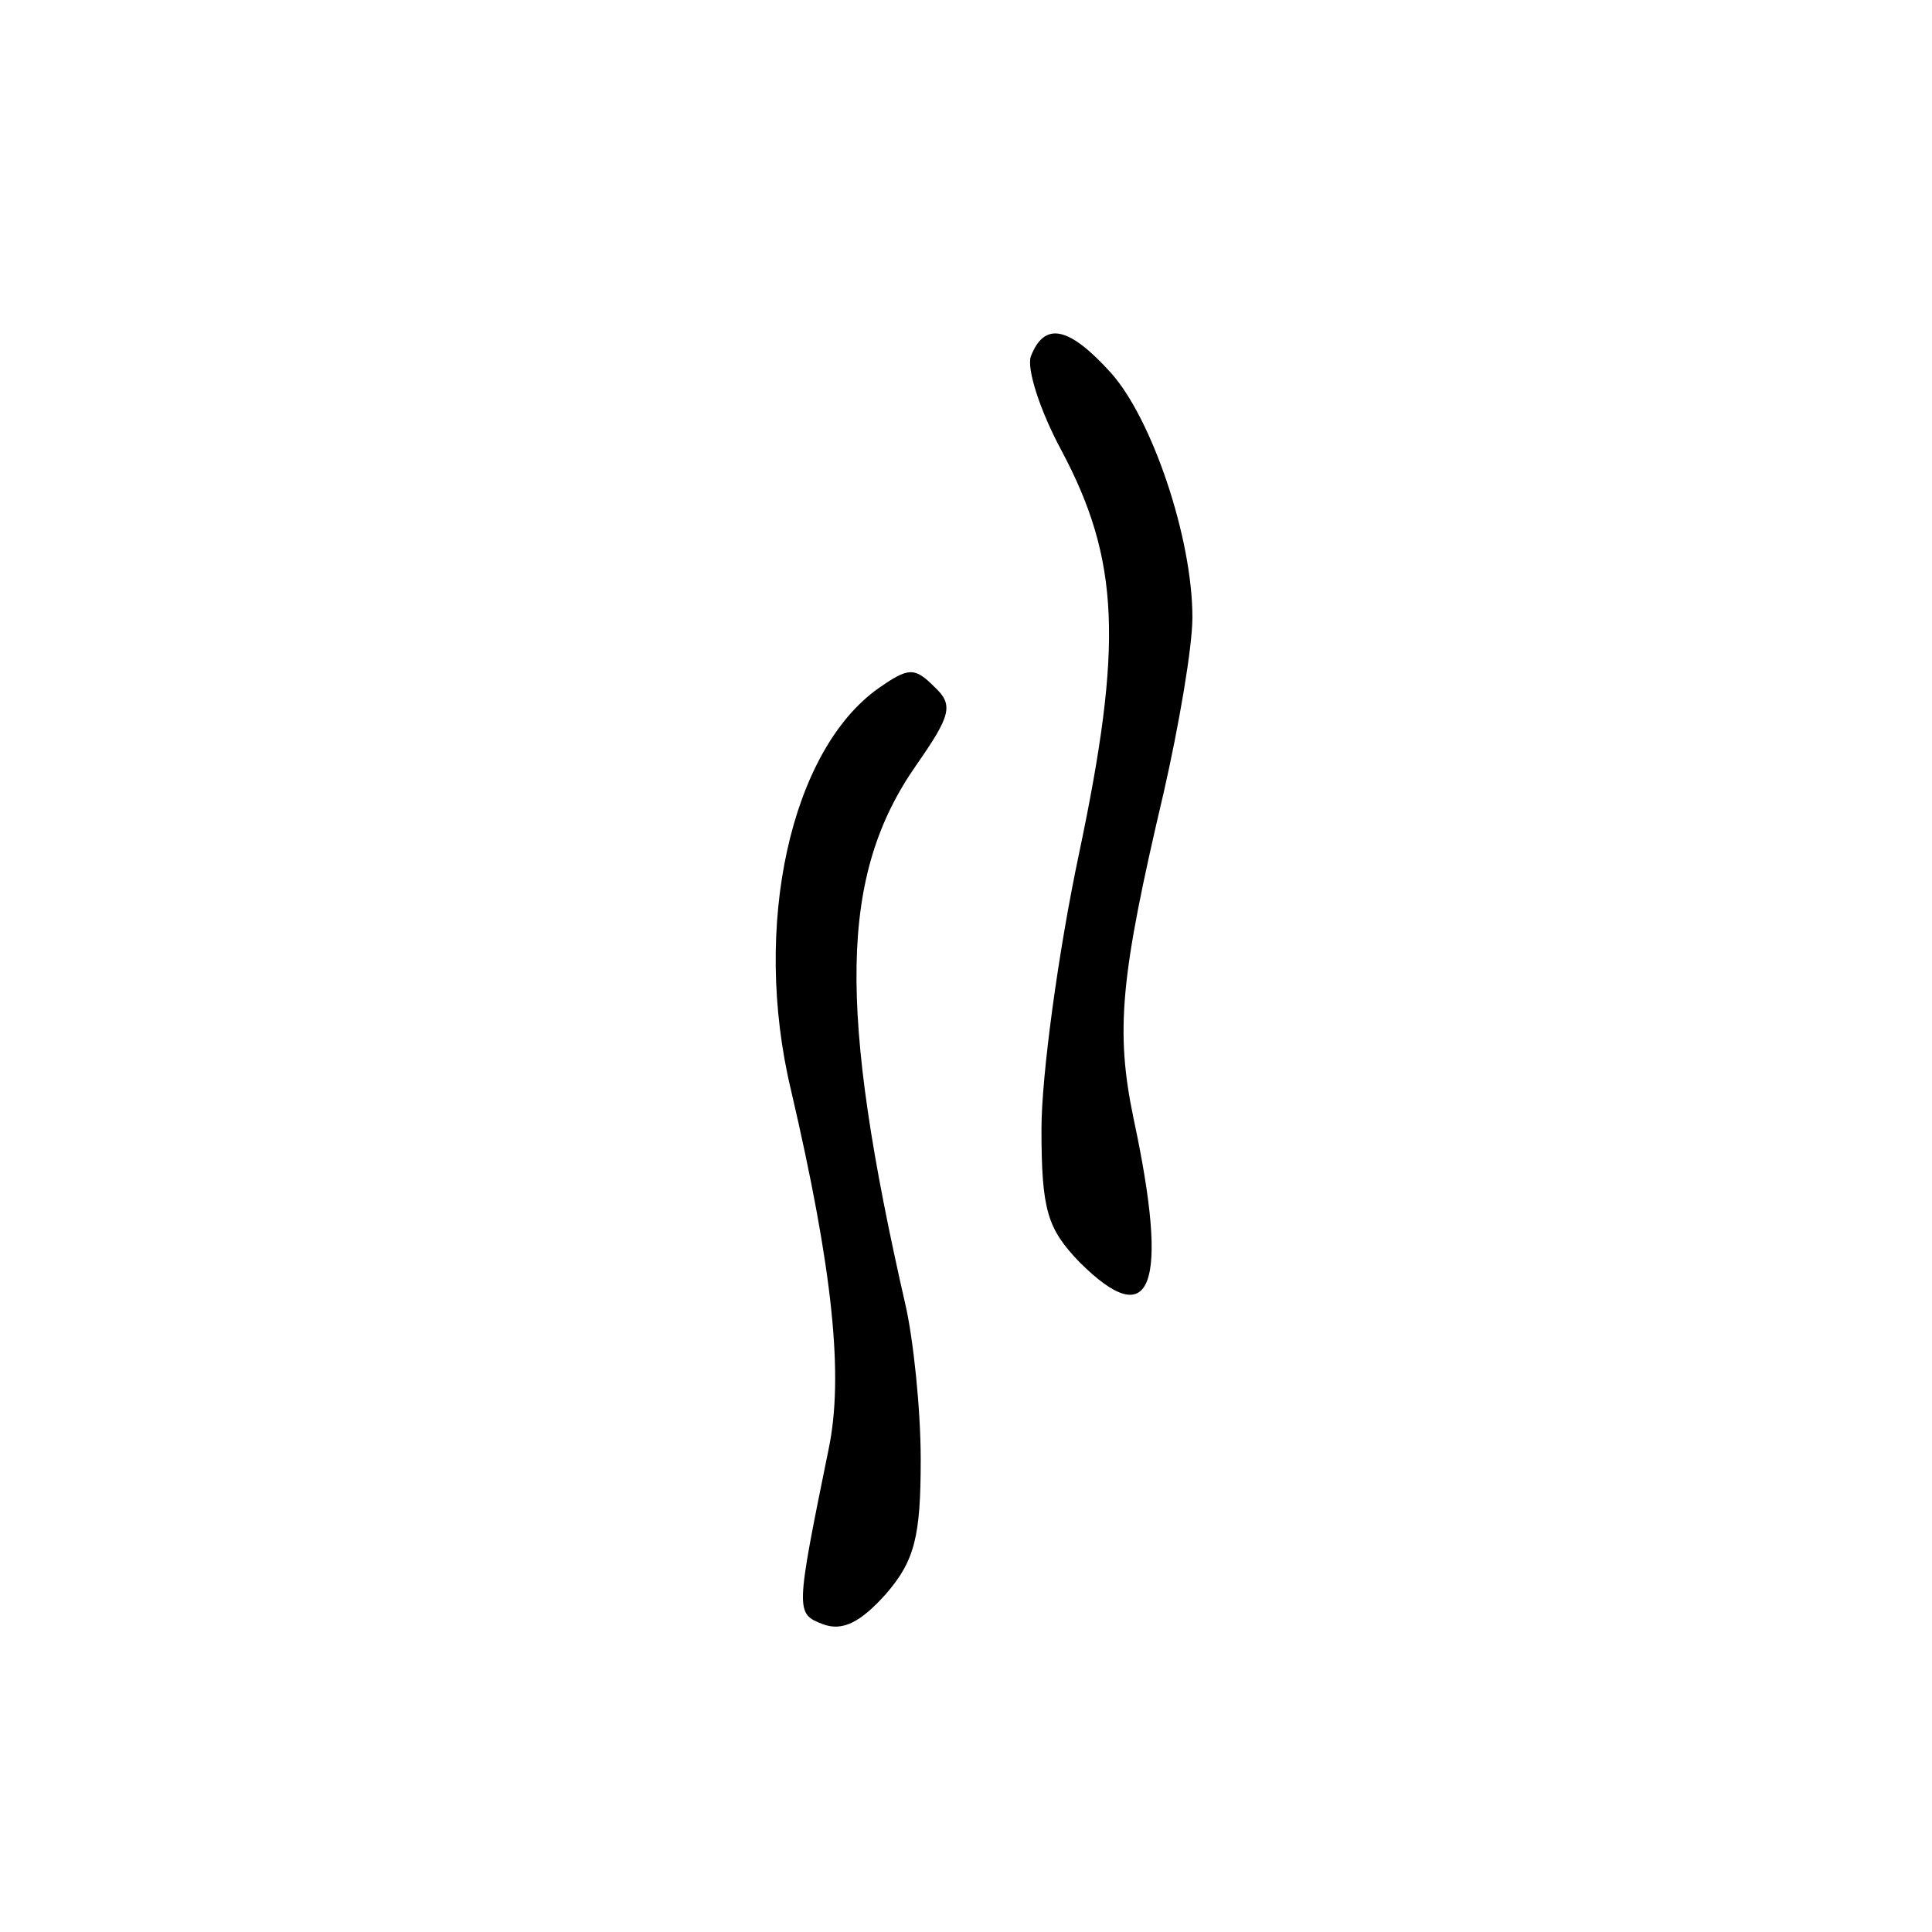 <?xml version="1.0" standalone="no"?>
<!DOCTYPE svg PUBLIC "-//W3C//DTD SVG 20010904//EN"
 "http://www.w3.org/TR/2001/REC-SVG-20010904/DTD/svg10.dtd">
<svg version="1.0" xmlns="http://www.w3.org/2000/svg" viewBox="0 0 128 128"
 preserveAspectRatio="xMidYMid meet">

<g transform="translate(0,128) scale(0.1,-0.1)"
fill="#000000" stroke="none">
<path d="M683 1044 c-3 -8 6 -36 20 -62 39 -73 41 -129 12 -267 -14 -66 -25
-148 -25 -183 0 -54 4 -66 25 -88 48 -48 60 -17 36 95 -12 58 -9 93 20 216 10
44 19 96 19 116 0 53 -27 132 -54 162 -28 31 -44 34 -53 11z"/>
<path d="M582 824 c-58 -41 -84 -157 -58 -266 28 -120 35 -190 25 -238 -22
-108 -22 -109 -4 -116 13 -5 25 1 42 20 19 22 23 38 23 89 0 34 -5 80 -10 102
-45 197 -44 285 7 358 23 33 25 40 12 52 -13 13 -17 13 -37 -1z"/>
</g>
</svg>
